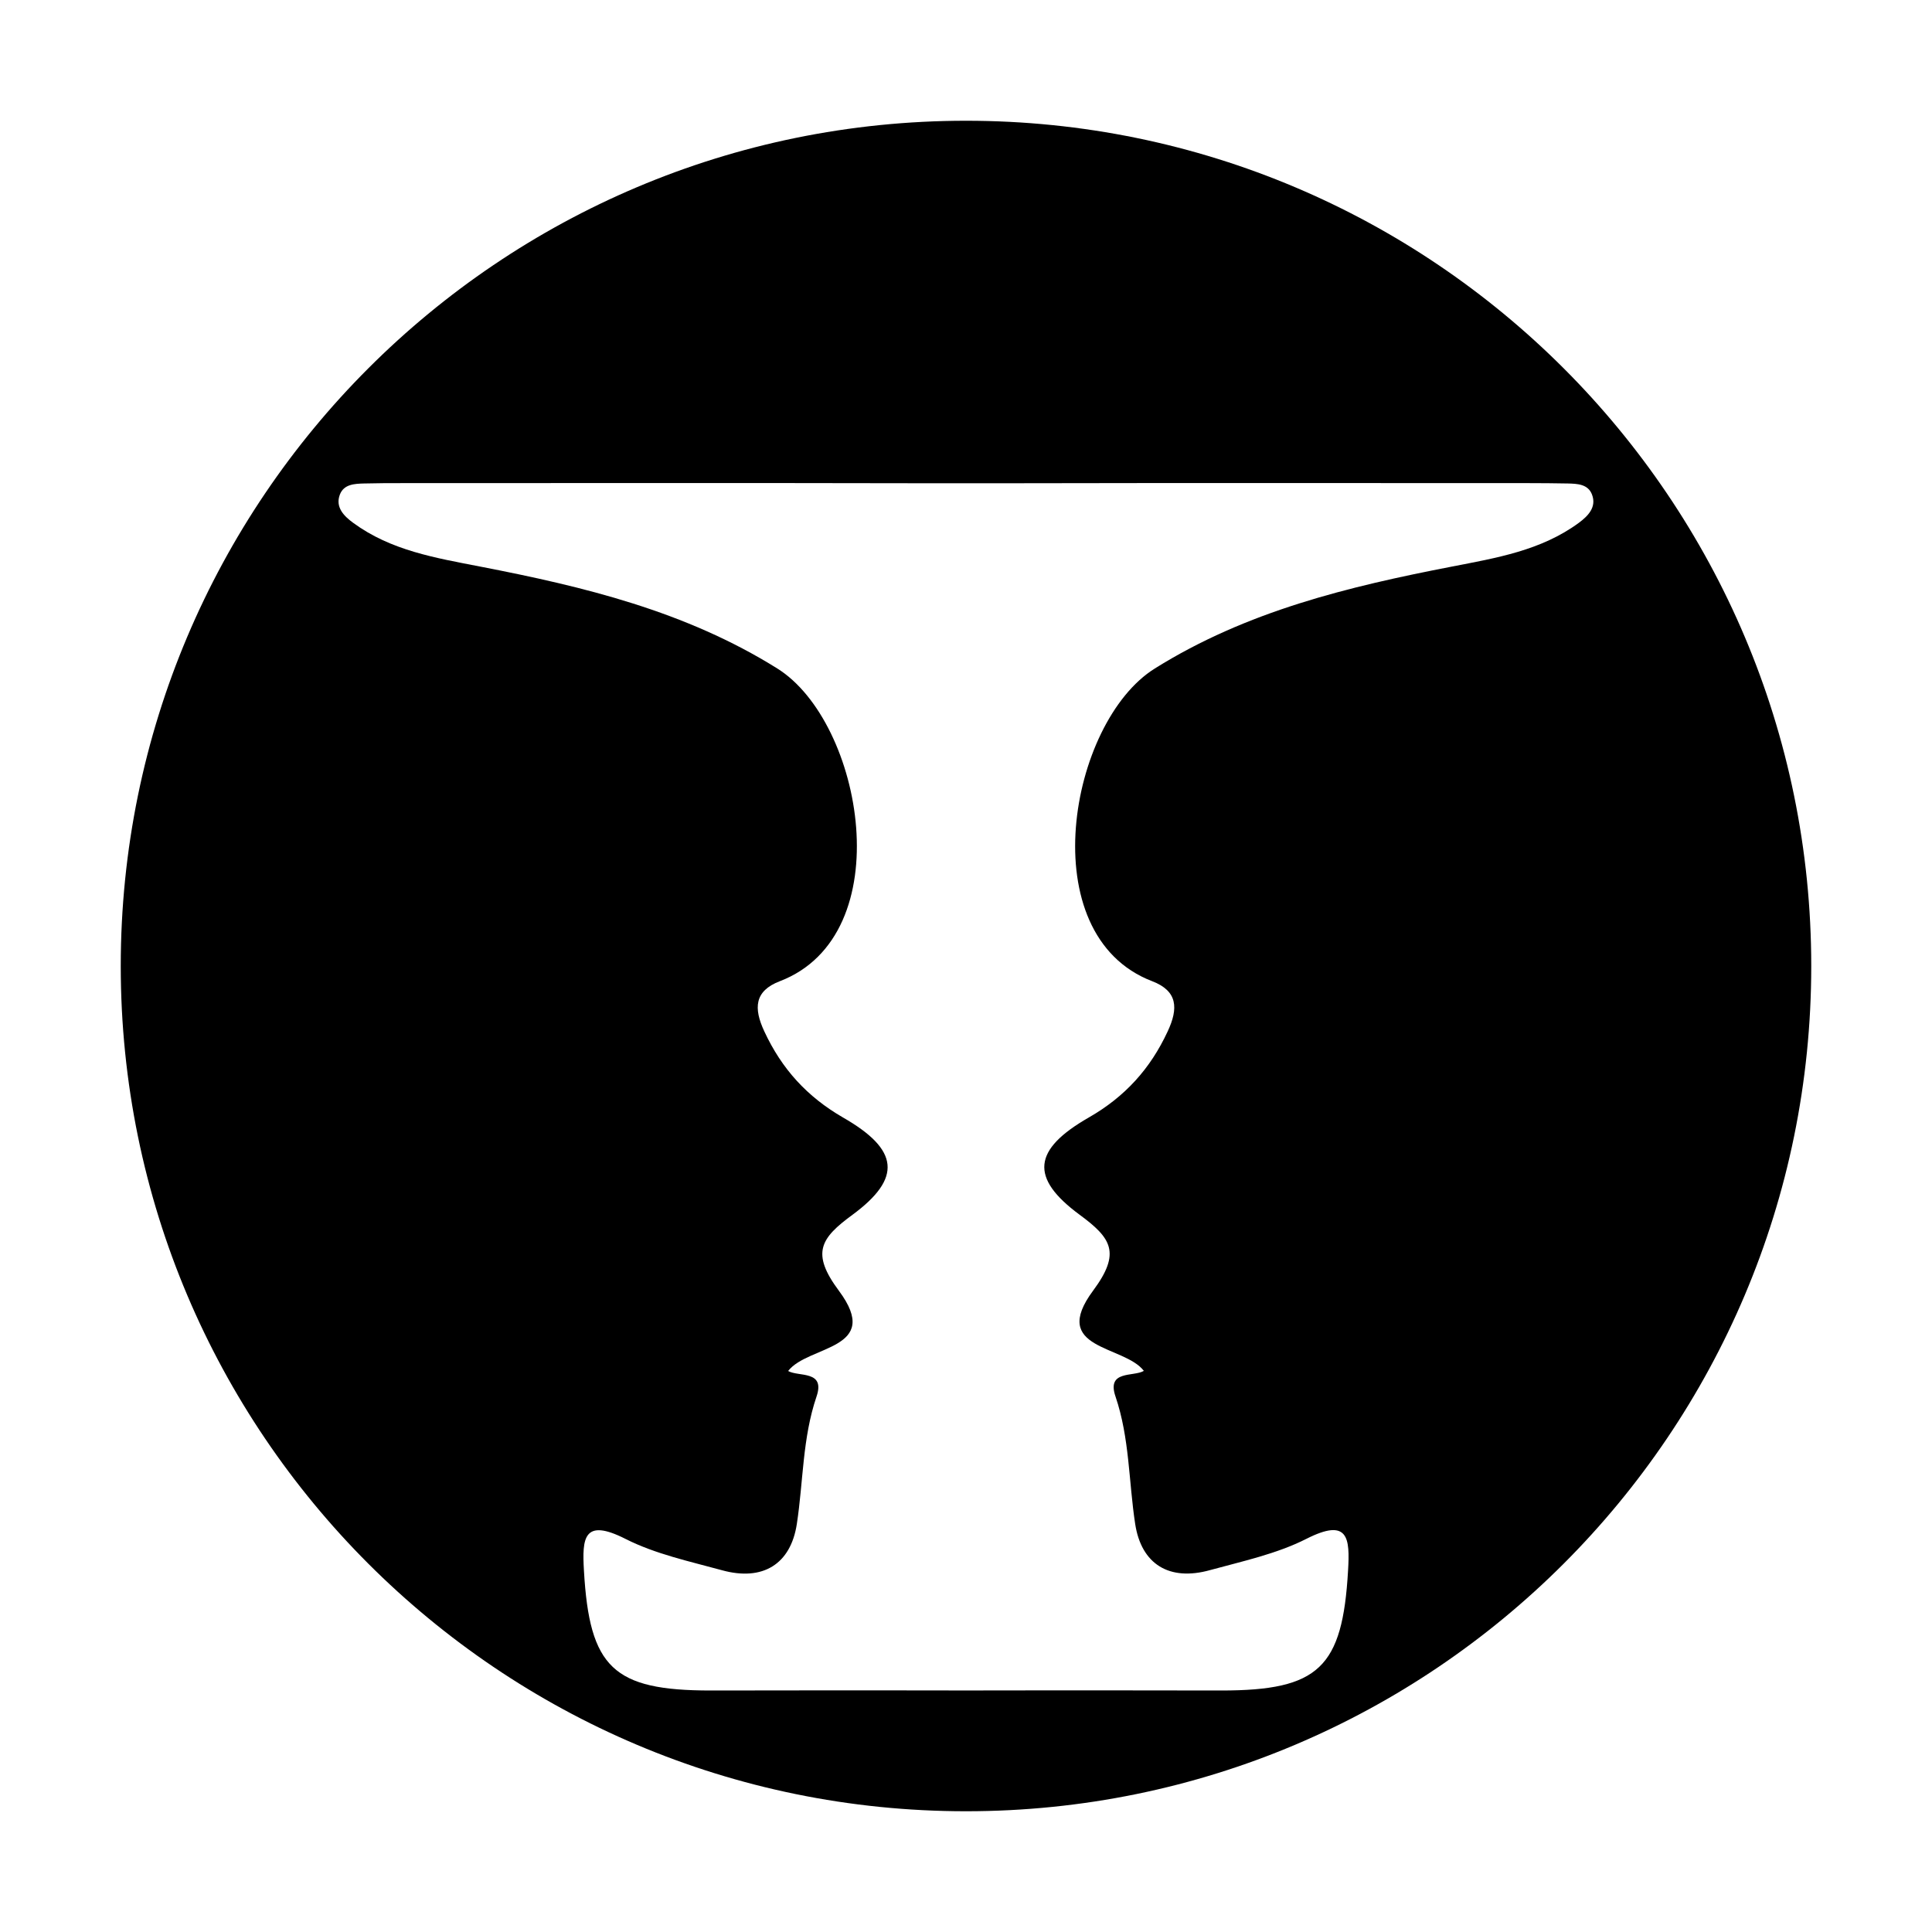 <?xml version="1.0" encoding="iso-8859-1"?>
<!-- Generator: Adobe Illustrator 21.0.2, SVG Export Plug-In . SVG Version: 6.00 Build 0)  -->
<svg version="1.1" id="&#x56FE;&#x5C42;_1" xmlns="http://www.w3.org/2000/svg" xmlns:xlink="http://www.w3.org/1999/xlink" x="0px"
	 y="0px" viewBox="0 0 16 16" style="enable-background:new 0 0 16 16;" xml:space="preserve">
<path d="M8,1C4.134,1,1,4.134,1,8c0,3.866,3.134,7,7,7s7-3.134,7-7C15,4.134,11.866,1,8,1z M13.075,4.33
	c-0.312,0.229-0.68,0.29-1.05,0.362c-0.858,0.166-1.701,0.369-2.461,0.844C8.852,5.98,8.539,7.742,9.542,8.126
	C9.753,8.207,9.76,8.35,9.67,8.542C9.526,8.852,9.316,9.083,9.018,9.254c-0.465,0.266-0.492,0.5-0.077,0.806
	c0.262,0.193,0.345,0.314,0.112,0.628c-0.365,0.492,0.256,0.45,0.42,0.665c-0.086,0.051-0.31-0.008-0.235,0.212
	c0.117,0.344,0.109,0.703,0.163,1.055c0.051,0.335,0.283,0.477,0.62,0.383c0.27-0.074,0.551-0.134,0.798-0.259
	c0.349-0.177,0.361-0.006,0.345,0.263C11.118,13.811,10.922,14,10.115,14c-0.501,0-1.003-0.002-1.504-0.001
	C8.216,14,7.784,14,7.389,13.999C6.888,13.998,6.386,14,5.885,14c-0.807,0-1.003-0.189-1.049-0.992
	c-0.016-0.269-0.004-0.44,0.345-0.263c0.247,0.125,0.528,0.185,0.798,0.259c0.337,0.093,0.569-0.049,0.62-0.383
	c0.054-0.352,0.046-0.711,0.163-1.055c0.075-0.22-0.148-0.162-0.235-0.212c0.165-0.215,0.786-0.173,0.42-0.665
	c-0.233-0.313-0.151-0.435,0.112-0.628c0.414-0.305,0.387-0.54-0.077-0.806C6.684,9.083,6.474,8.852,6.33,8.542
	C6.24,8.35,6.247,8.207,6.458,8.126c1.003-0.384,0.69-2.146-0.021-2.59c-0.76-0.475-1.603-0.678-2.461-0.844
	C3.605,4.62,3.237,4.559,2.925,4.33c-0.075-0.055-0.151-0.129-0.11-0.235c0.033-0.085,0.121-0.089,0.2-0.091
	c0.11-0.003,0.219-0.003,0.329-0.003c1.41,0,2.821-0.002,4.231,0.001c0.193,0,0.656,0,0.849,0c1.41-0.003,2.821-0.001,4.231-0.001
	c0.11,0,0.219,0.001,0.329,0.003c0.079,0.002,0.167,0.005,0.2,0.091C13.225,4.201,13.149,4.275,13.075,4.33z"/>
</svg>
